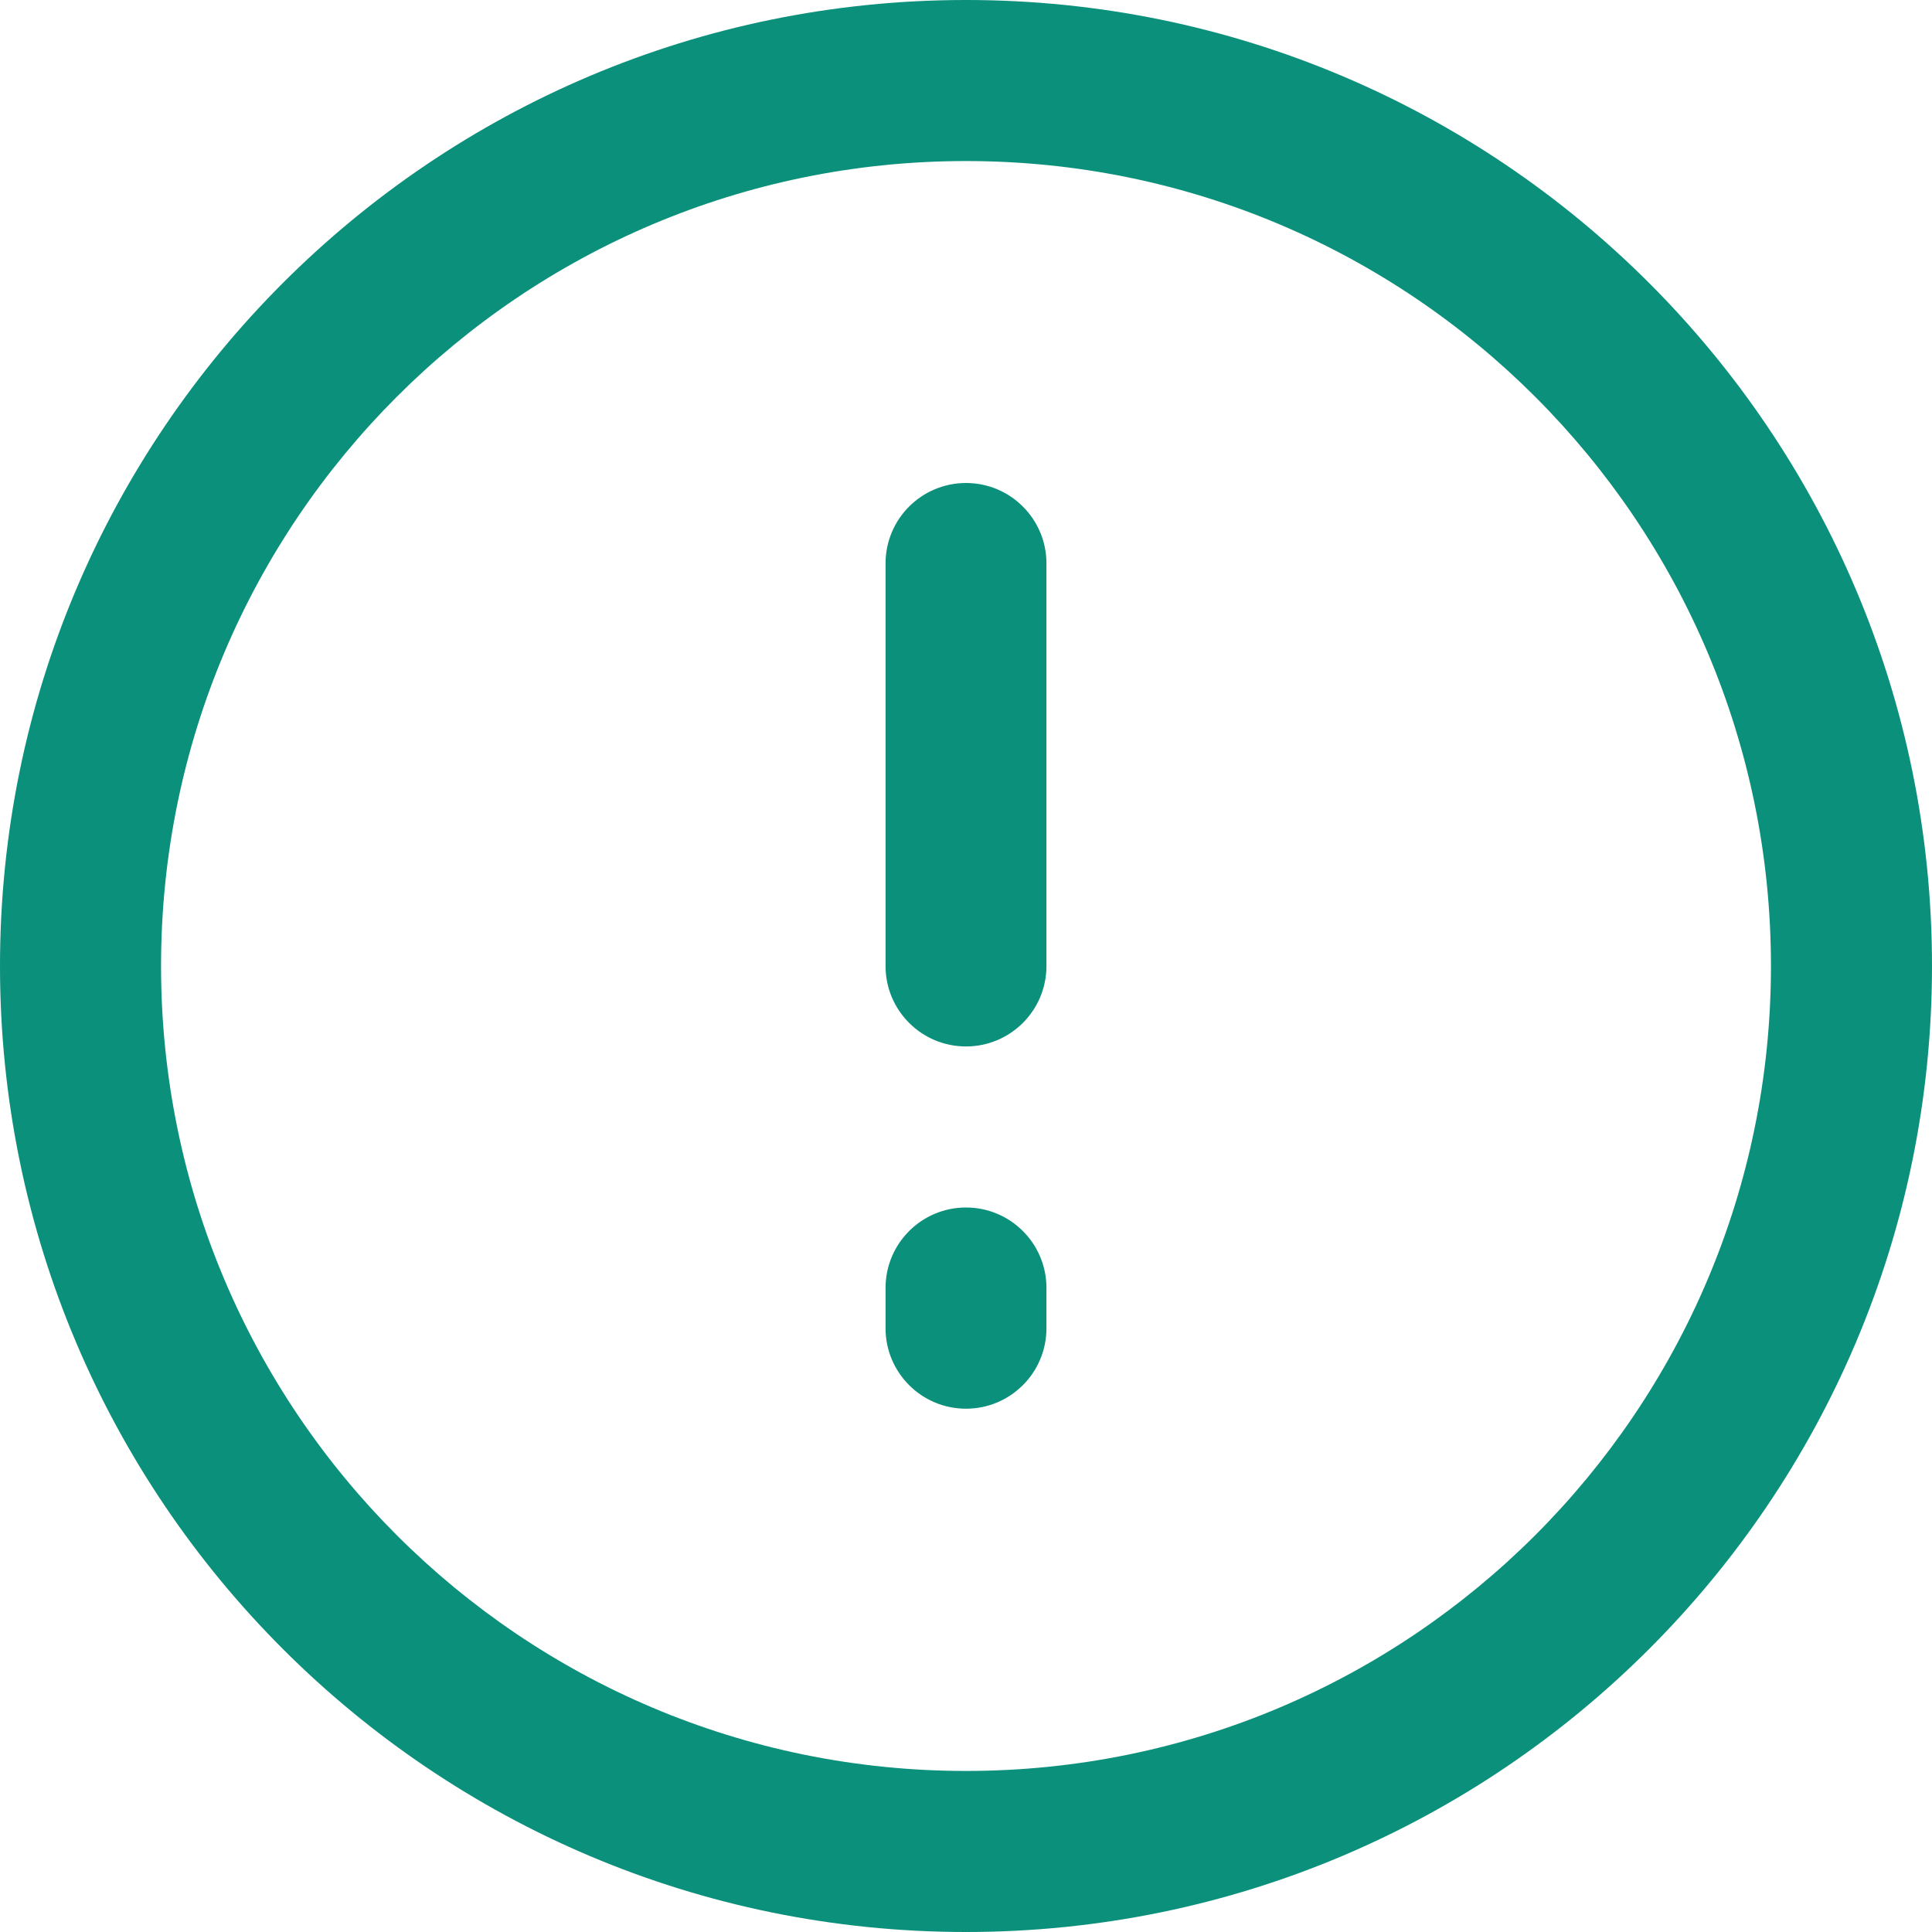 <svg width="14" height="14" viewBox="0 0 14 14" fill="none" xmlns="http://www.w3.org/2000/svg">
<path fill-rule="evenodd" clip-rule="evenodd" d="M7 1.167C3.778 1.167 1.167 3.778 1.167 7C1.167 10.222 3.778 12.833 7 12.833C10.222 12.833 12.833 10.222 12.833 7C12.833 3.778 10.222 1.167 7 1.167ZM0 7C0 3.134 3.134 0 7 0C10.866 0 14 3.134 14 7C14 10.866 10.866 14 7 14C3.134 14 0 10.866 0 7ZM7 3.5C7.322 3.5 7.583 3.761 7.583 4.083V7C7.583 7.322 7.322 7.583 7 7.583C6.678 7.583 6.417 7.322 6.417 7V4.083C6.417 3.761 6.678 3.5 7 3.5ZM7 8.75C7.322 8.75 7.583 9.011 7.583 9.333V9.625C7.583 9.947 7.322 10.208 7 10.208C6.678 10.208 6.417 9.947 6.417 9.625V9.333C6.417 9.011 6.678 8.75 7 8.75Z" fill="#0B907B"/>
</svg>
